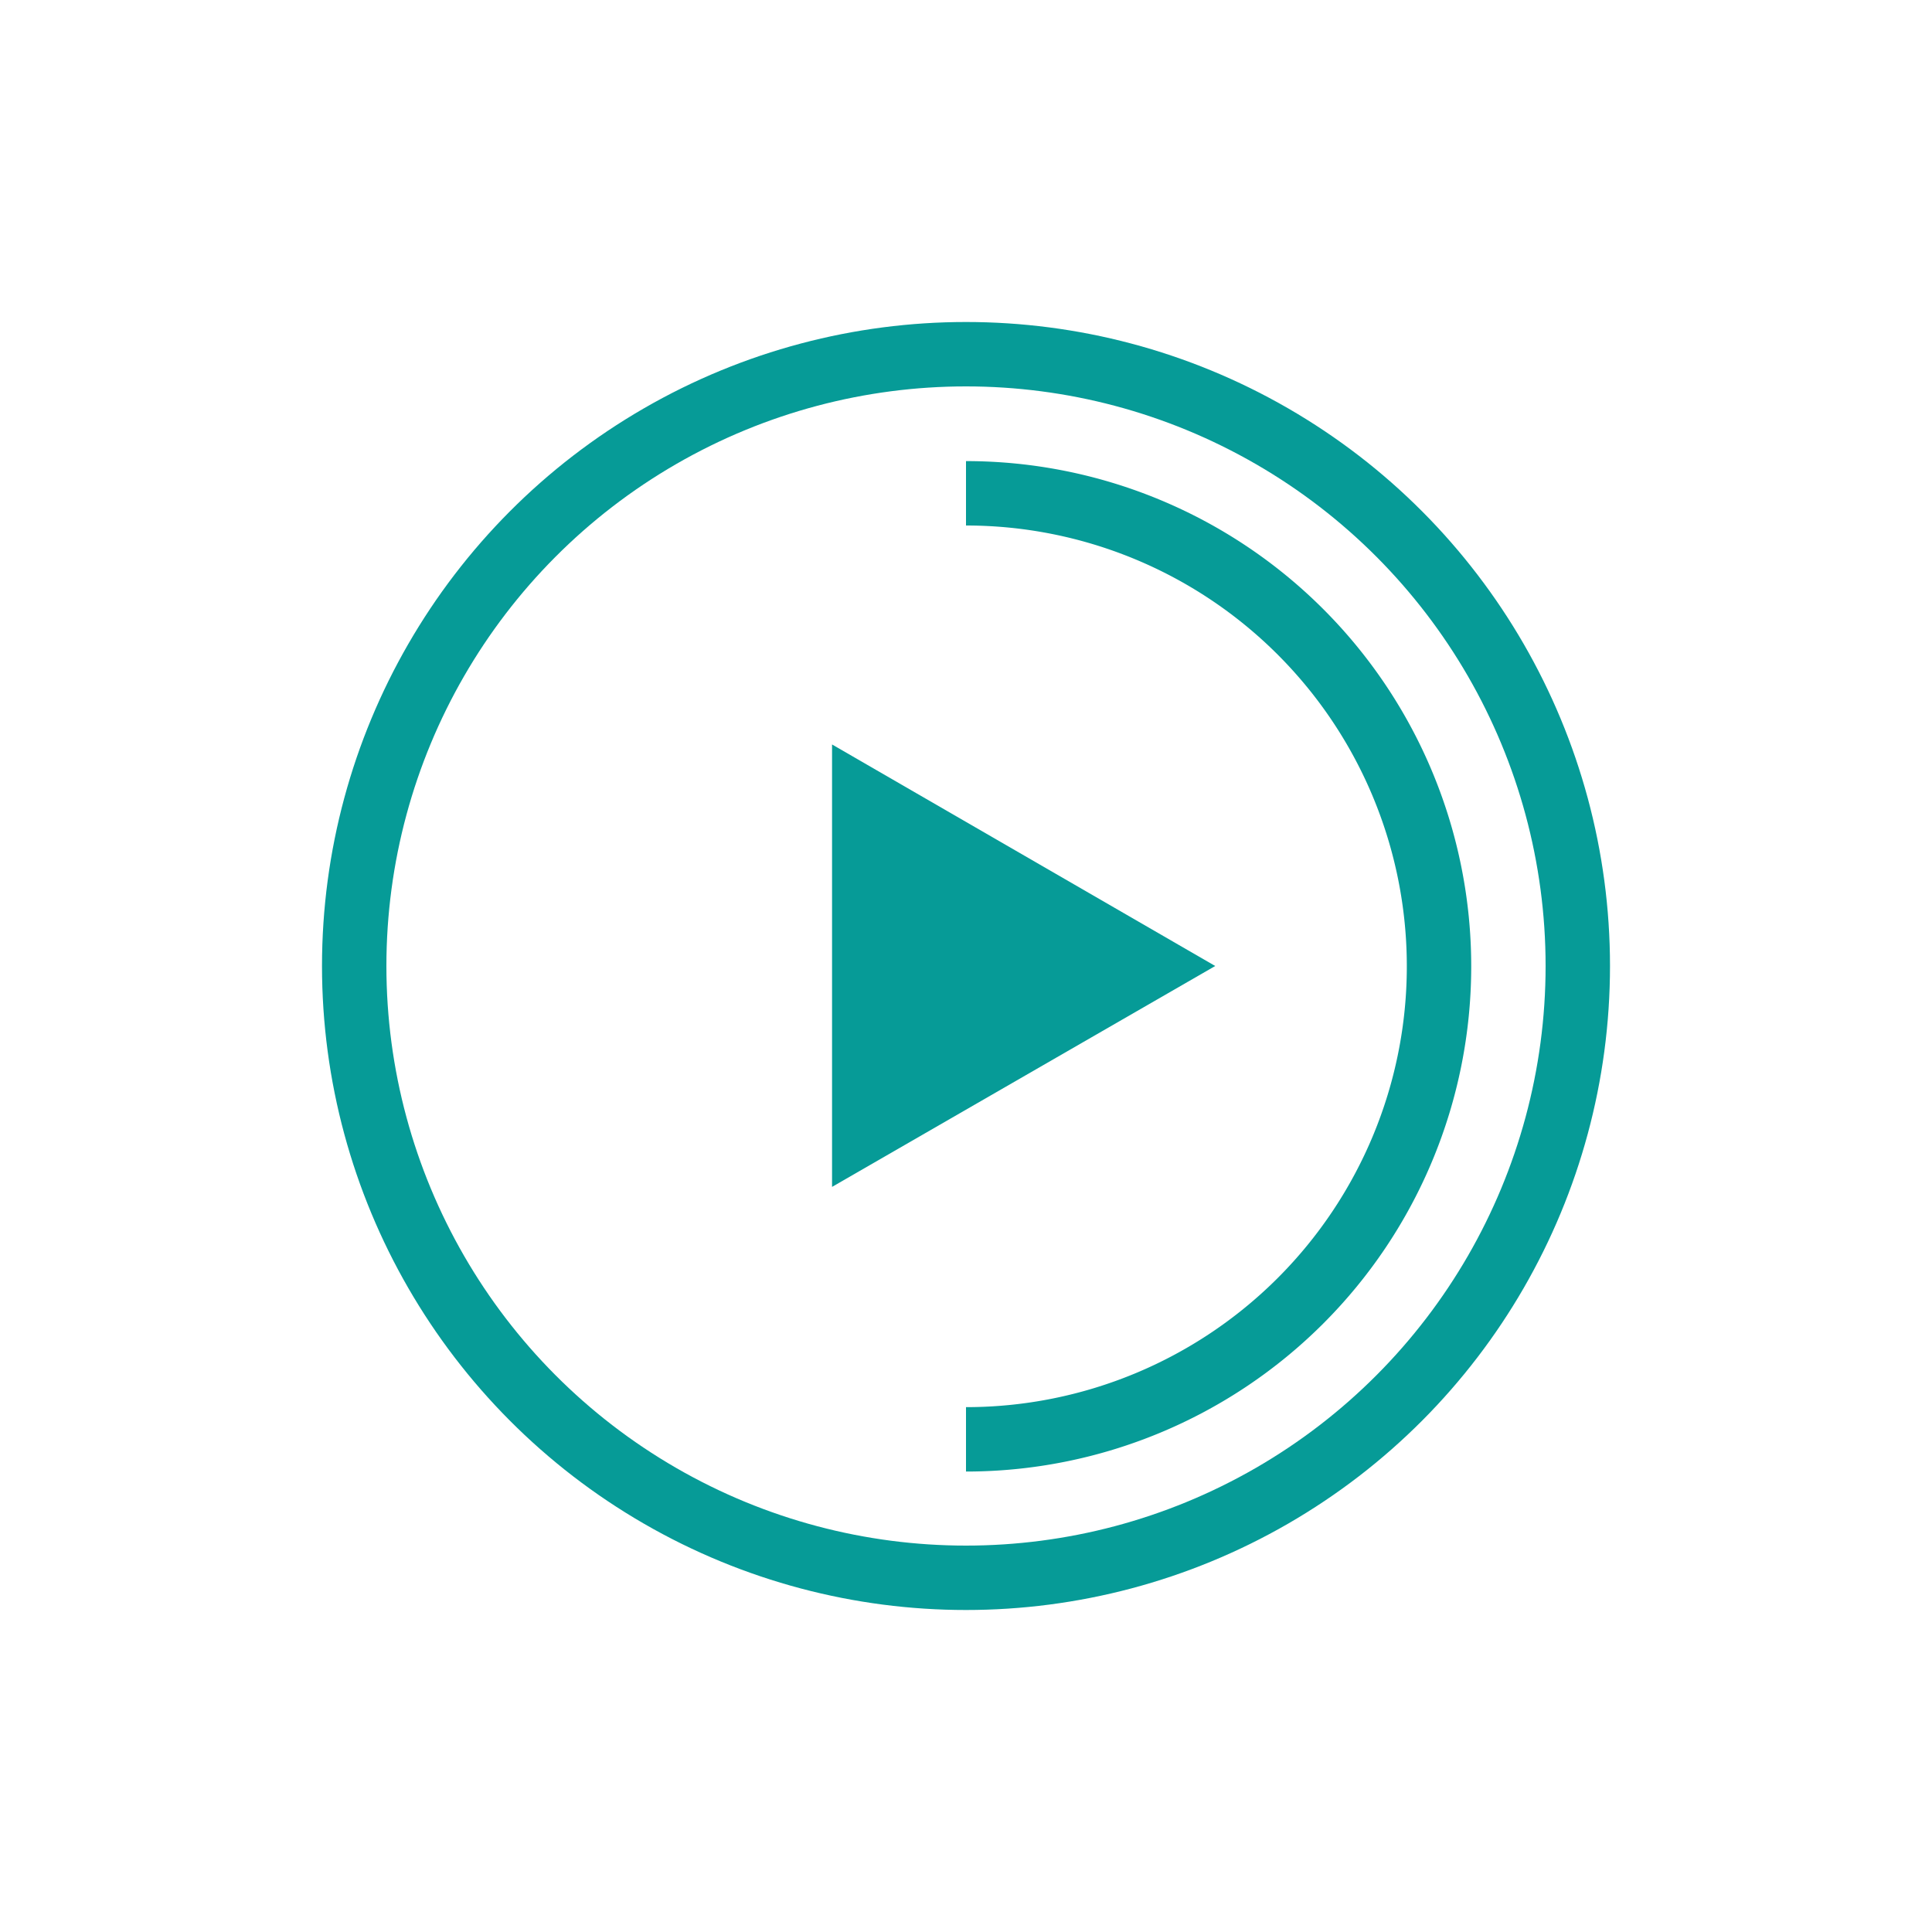 <svg id="video-pacific" xmlns="http://www.w3.org/2000/svg" viewBox="0 0 30 30"><title>wwf</title><circle cx="15" cy="15" r="9.5" style="fill:none;stroke:#069b97;stroke-miterlimit:10"/><polygon points="18.87 15 12.92 18.43 12.92 11.56 18.87 15" style="fill:#069b97"/><path d="M15,7.66a7.34,7.34,0,0,1,0,14.69" style="fill:none;stroke:#069b97;stroke-miterlimit:10"/></svg>